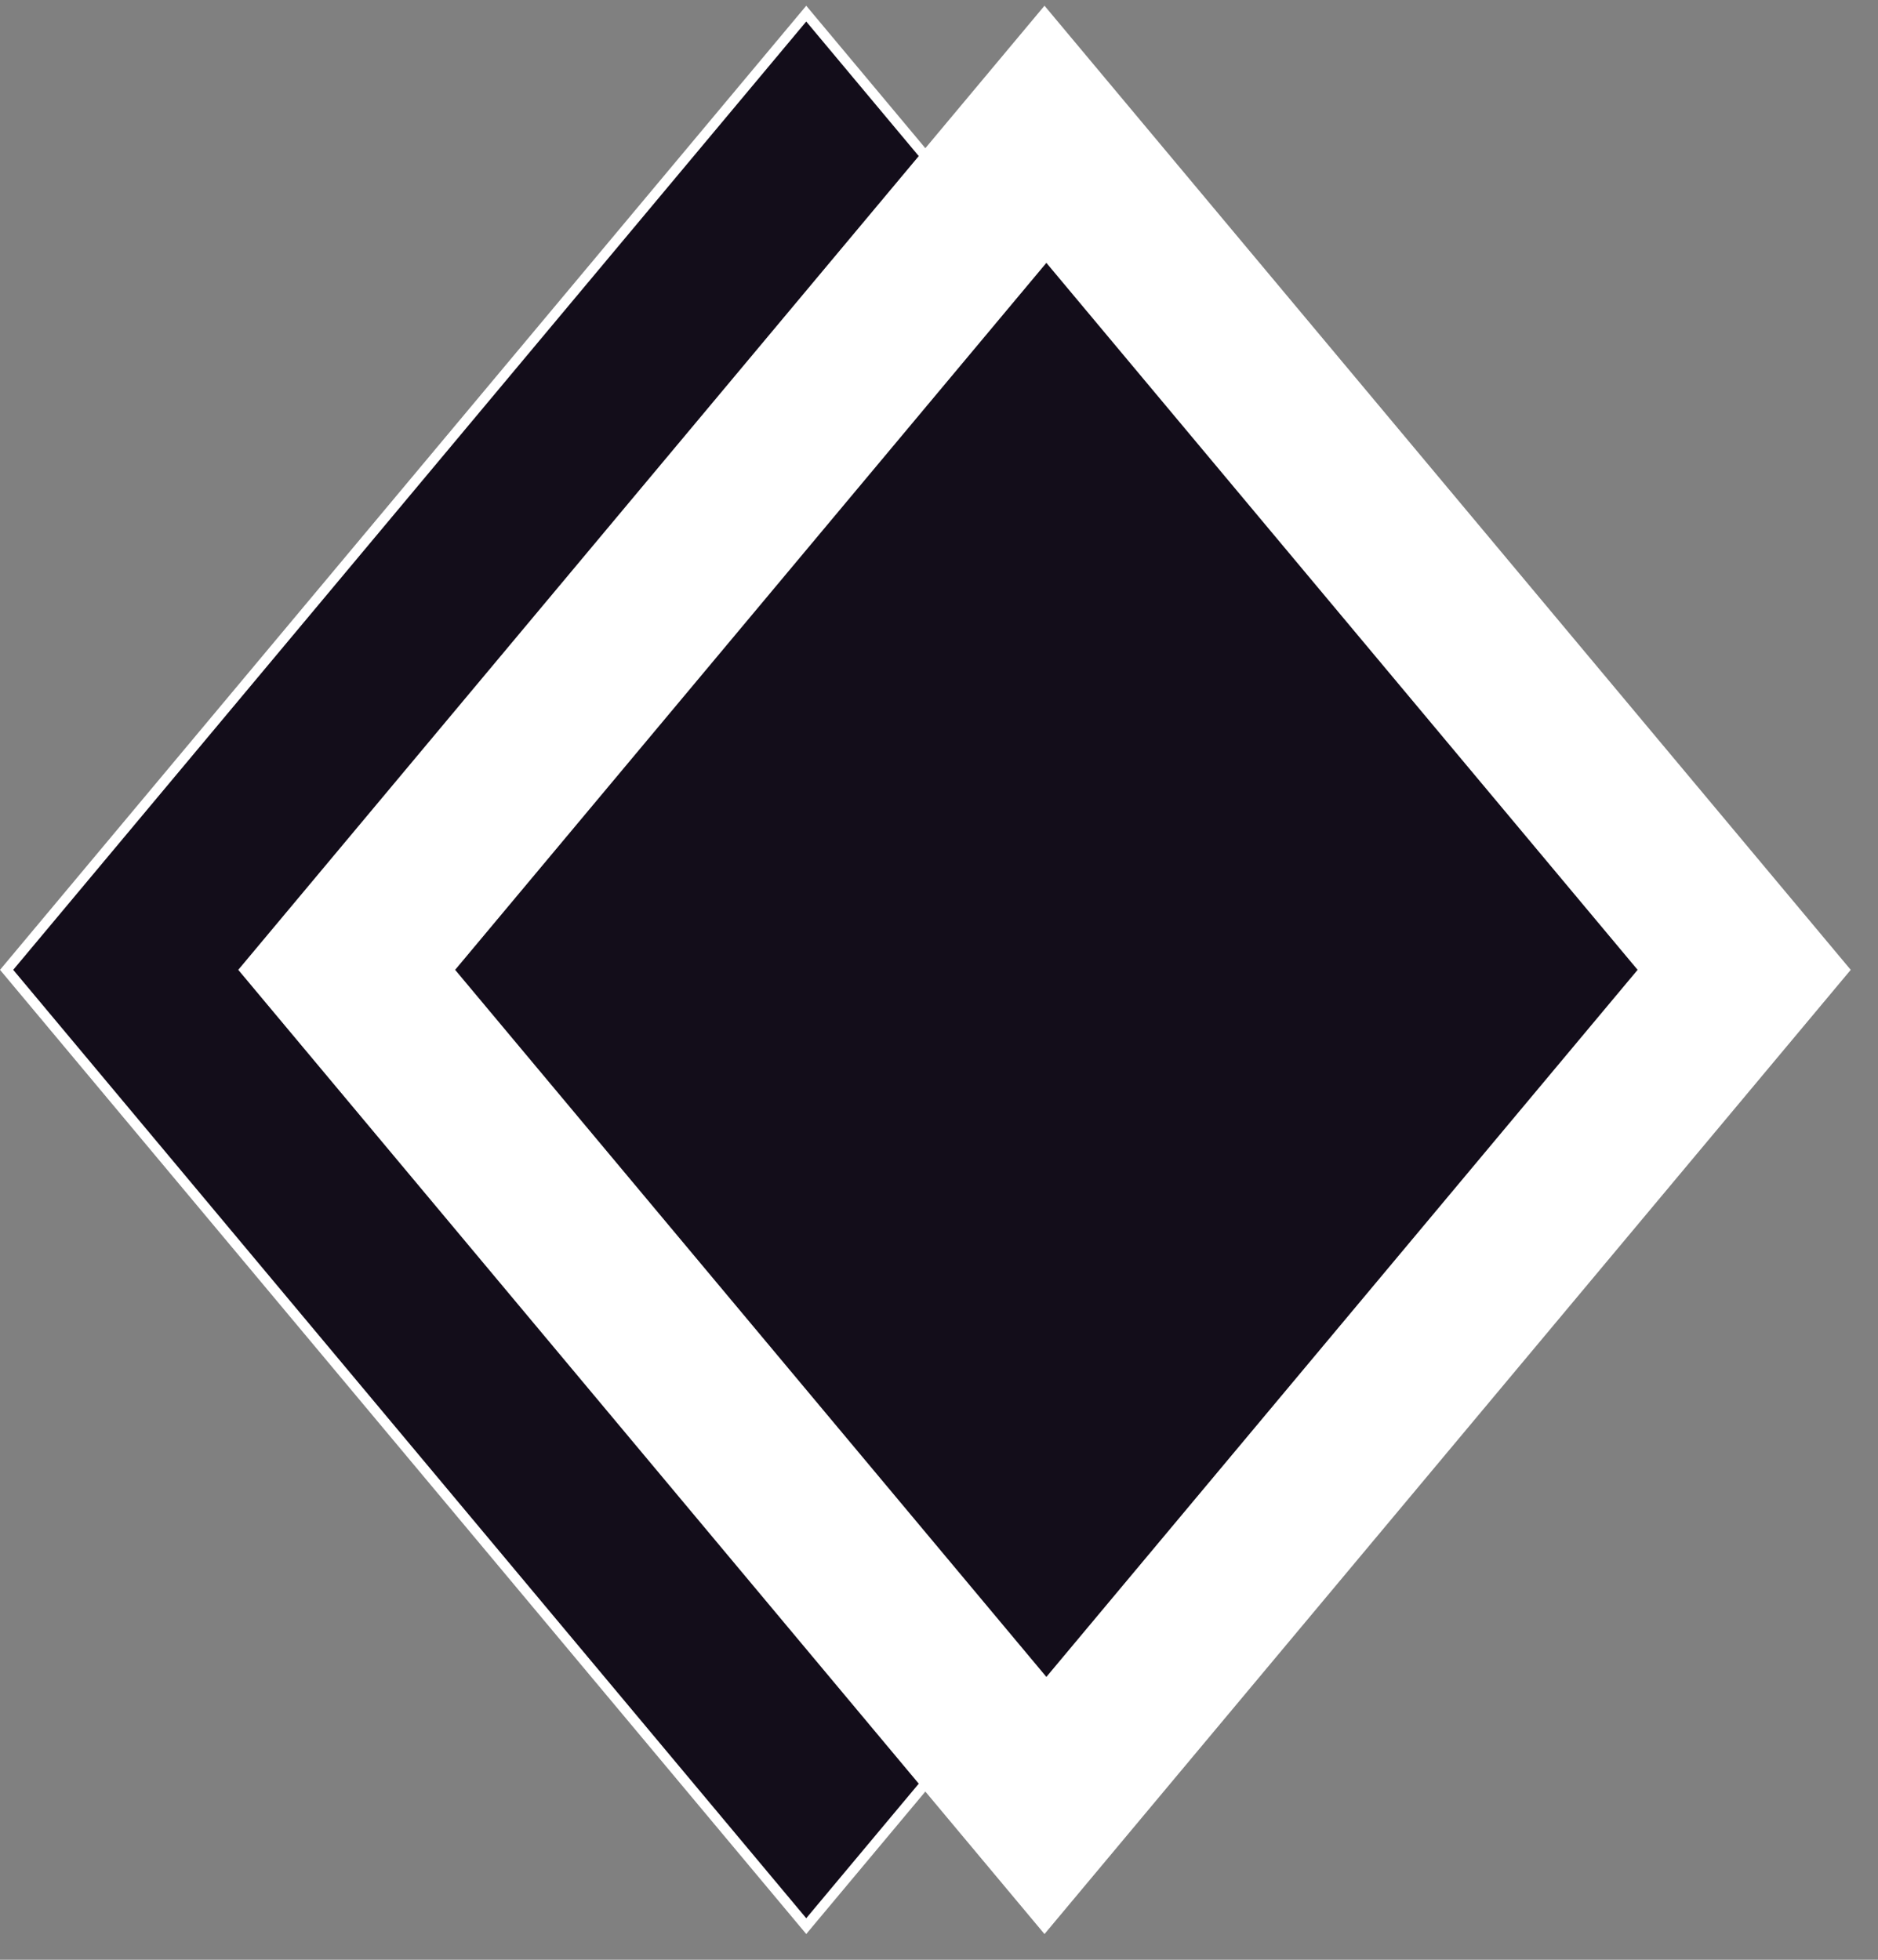 <svg width="23" height="24" viewBox="0 0 23 24" fill="none" xmlns="http://www.w3.org/2000/svg">
<rect x="0" y="0" width="23" height="24" fill="#808080" stroke="none"/>
<path d="M0.081 11.877L9.874 0.167L19.667 11.877L9.874 23.588L0.081 11.877Z" fill="#130D1A" stroke="white" stroke-width="0.124"/>
<path d="M12.792 0.07L22.666 11.877L12.792 23.685L2.918 11.877L12.792 0.07Z" fill="white"/>
<path d="M12.815 3.219L20.056 11.877L12.815 20.536L5.574 11.877L12.815 3.219Z" fill="#130D1A"/>
</svg>
